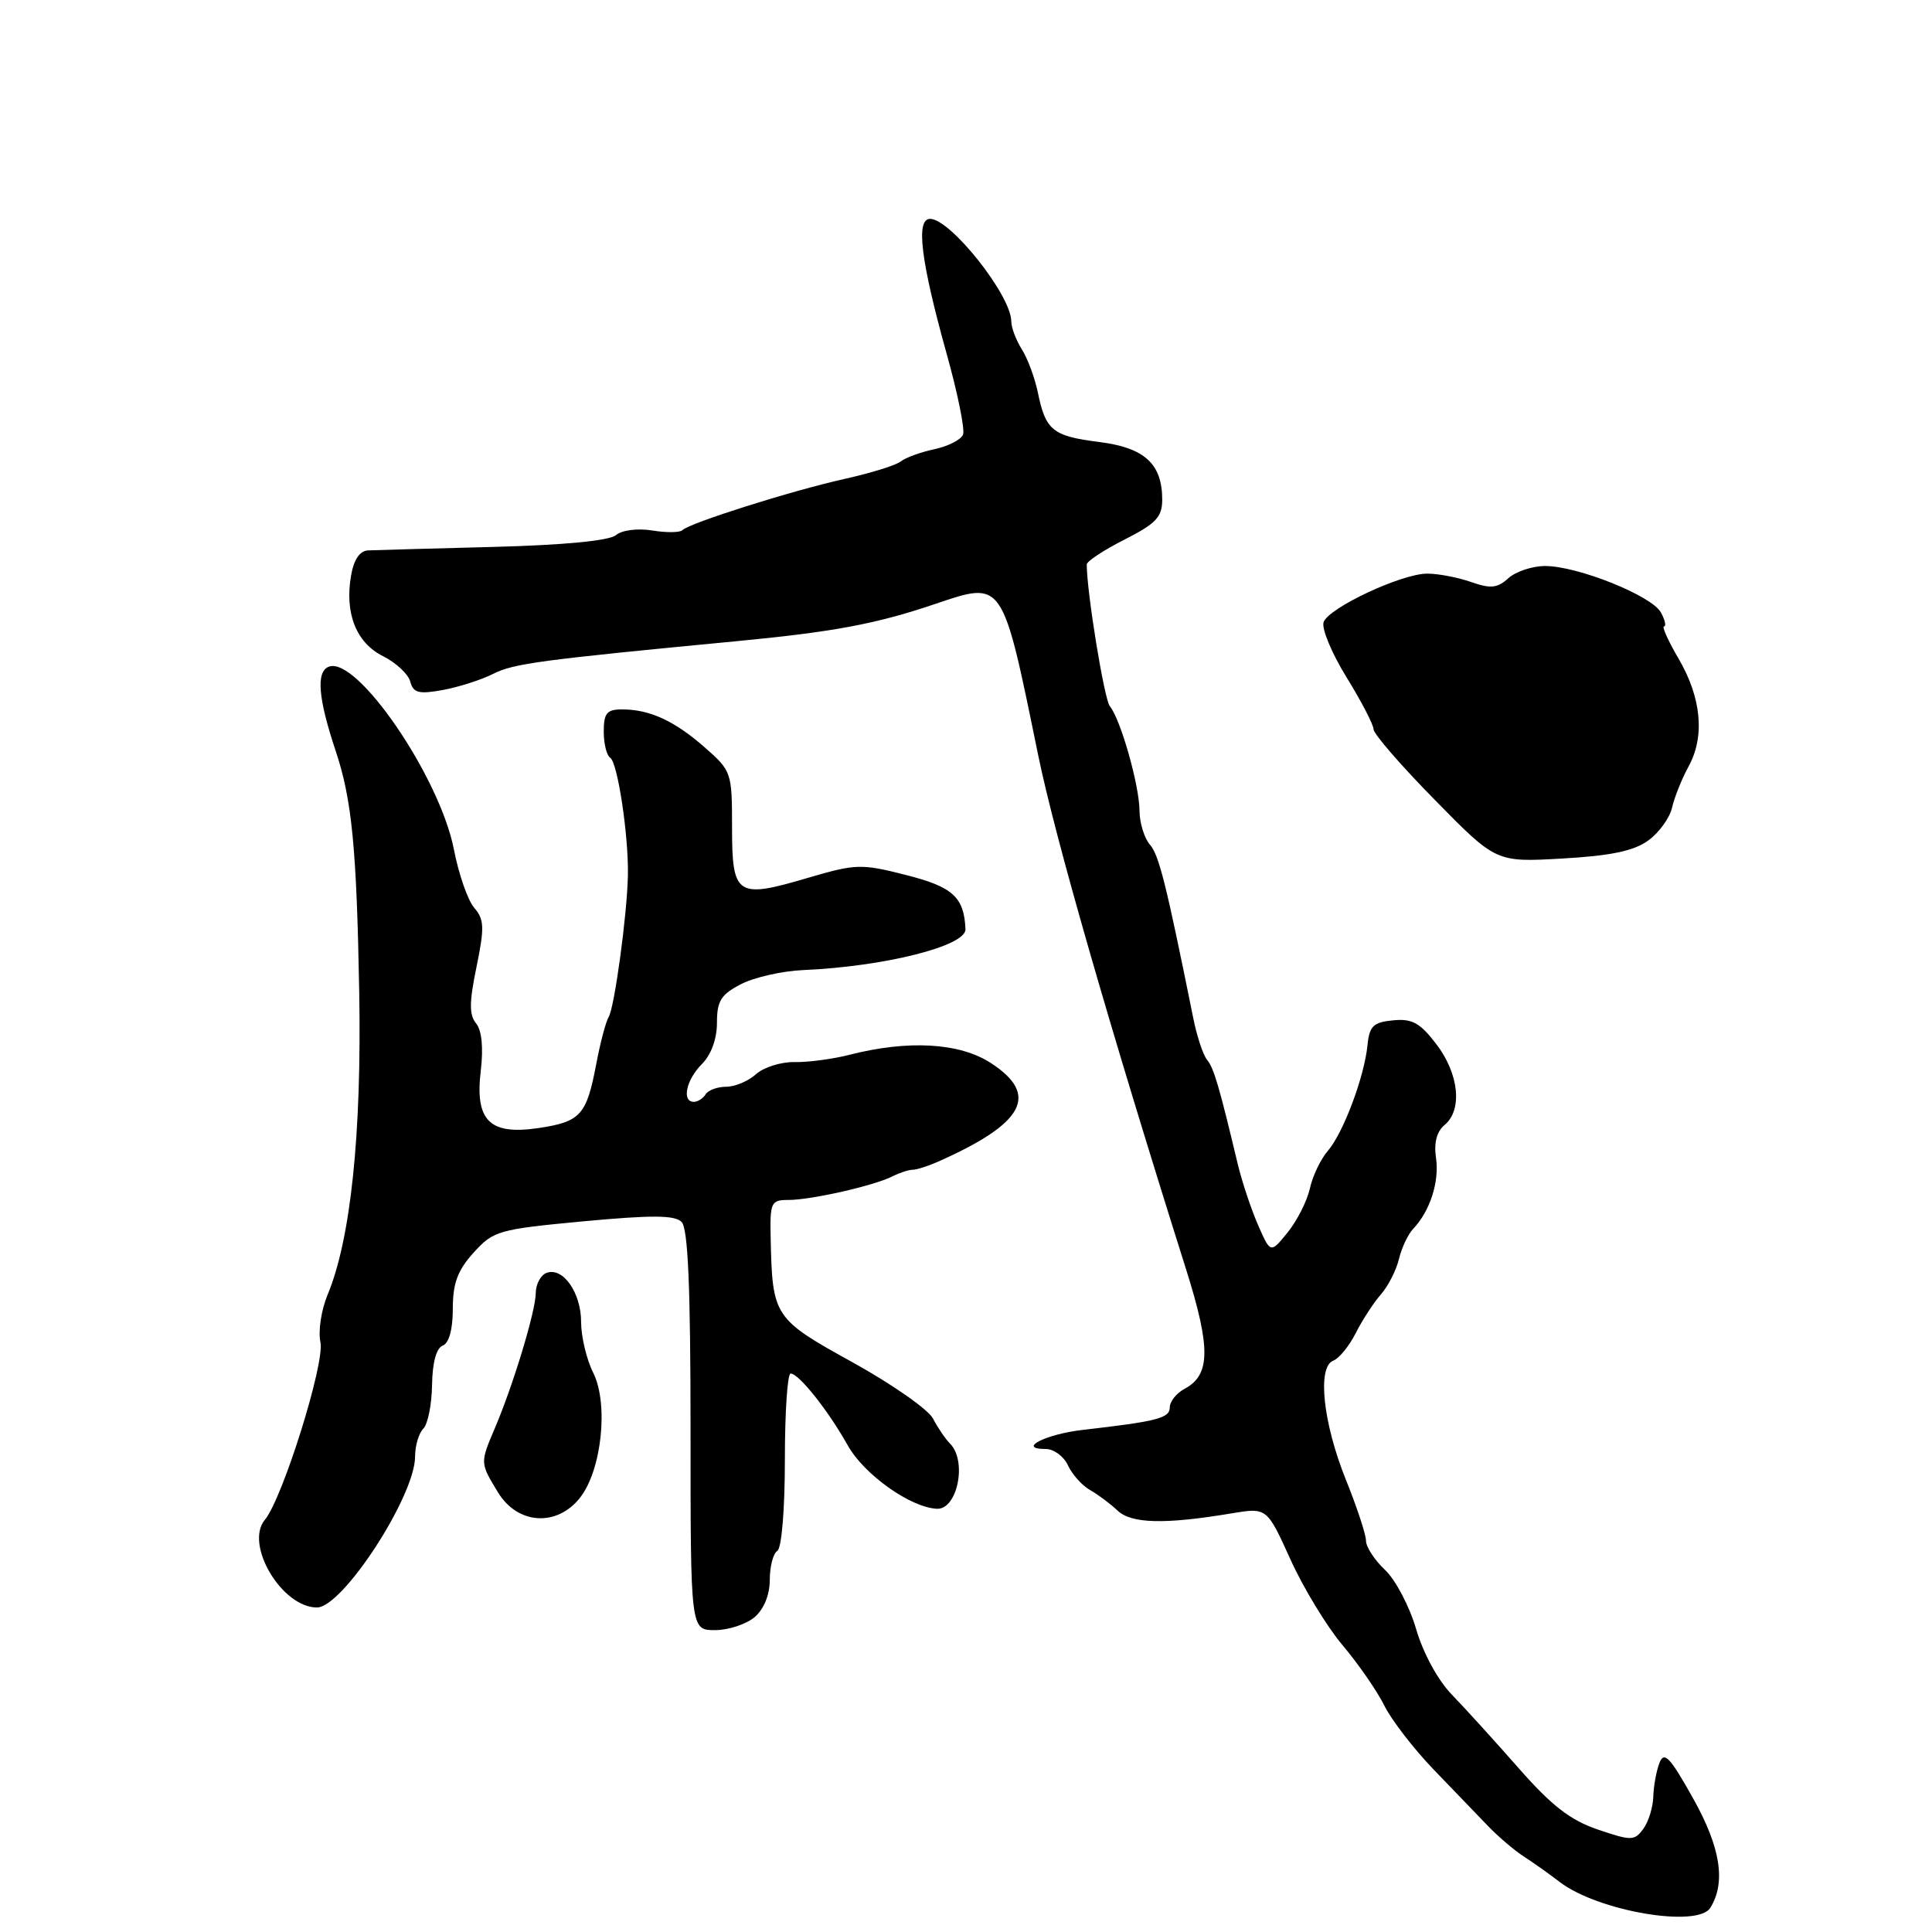 <?xml version="1.0" encoding="UTF-8" standalone="no"?>
<!DOCTYPE svg PUBLIC "-//W3C//DTD SVG 1.1//EN" "http://www.w3.org/Graphics/SVG/1.1/DTD/svg11.dtd" >
<svg xmlns="http://www.w3.org/2000/svg" xmlns:xlink="http://www.w3.org/1999/xlink" version="1.1" viewBox="0 0 256 256">
 <g >
 <path fill="currentColor"
d=" M 226.63 252.79 C 228.71 249.42 227.99 244.80 224.35 238.30 C 221.28 232.82 220.51 232.00 219.89 233.58 C 219.48 234.64 219.11 236.65 219.07 238.06 C 219.03 239.47 218.44 241.39 217.75 242.33 C 216.57 243.93 216.18 243.94 211.71 242.42 C 208.07 241.18 205.58 239.25 201.22 234.28 C 198.07 230.70 194.09 226.31 192.36 224.53 C 190.53 222.64 188.57 219.04 187.64 215.85 C 186.77 212.86 184.92 209.34 183.53 208.03 C 182.14 206.72 181.00 204.98 181.00 204.15 C 181.00 203.33 179.80 199.70 178.34 196.08 C 175.30 188.54 174.51 181.12 176.67 180.29 C 177.44 180.00 178.78 178.35 179.65 176.63 C 180.52 174.91 182.02 172.60 182.99 171.50 C 183.95 170.40 185.02 168.29 185.37 166.82 C 185.72 165.35 186.57 163.55 187.26 162.82 C 189.48 160.49 190.74 156.59 190.28 153.44 C 189.98 151.43 190.37 149.94 191.41 149.07 C 193.81 147.08 193.33 142.30 190.34 138.38 C 188.17 135.53 187.12 134.95 184.59 135.20 C 181.97 135.45 181.45 135.96 181.20 138.50 C 180.77 142.72 177.99 150.13 175.94 152.50 C 174.99 153.60 173.92 155.85 173.56 157.50 C 173.19 159.15 171.87 161.76 170.62 163.30 C 168.35 166.10 168.35 166.10 166.69 162.30 C 165.78 160.21 164.57 156.59 164.01 154.25 C 161.55 143.94 160.84 141.51 159.94 140.43 C 159.42 139.80 158.59 137.31 158.11 134.89 C 154.52 117.10 153.58 113.32 152.37 111.92 C 151.62 111.05 151.00 109.03 150.99 107.42 C 150.98 104.09 148.48 95.28 147.06 93.58 C 146.32 92.68 144.00 78.45 144.00 74.79 C 144.00 74.38 146.25 72.89 149.00 71.50 C 153.18 69.38 154.00 68.51 154.00 66.21 C 154.00 61.45 151.65 59.31 145.60 58.56 C 139.49 57.79 138.54 57.02 137.52 52.00 C 137.12 50.08 136.17 47.50 135.40 46.29 C 134.63 45.07 134.00 43.40 134.00 42.58 C 134.00 39.16 125.95 29.00 123.24 29.00 C 121.32 29.00 122.00 34.55 125.45 46.93 C 126.90 52.11 127.87 56.90 127.61 57.58 C 127.35 58.26 125.64 59.13 123.82 59.52 C 121.99 59.91 119.99 60.64 119.36 61.14 C 118.74 61.65 115.36 62.69 111.86 63.47 C 104.91 65.02 91.38 69.29 90.42 70.25 C 90.09 70.58 88.29 70.60 86.42 70.29 C 84.47 69.98 82.41 70.24 81.61 70.91 C 80.72 71.65 74.68 72.23 65.35 72.47 C 57.18 72.68 49.73 72.89 48.80 72.93 C 47.68 72.97 46.89 74.12 46.52 76.25 C 45.65 81.25 47.19 85.16 50.74 86.94 C 52.46 87.80 54.09 89.31 54.36 90.31 C 54.76 91.82 55.48 92.01 58.67 91.43 C 60.78 91.04 63.79 90.08 65.37 89.28 C 68.05 87.92 71.65 87.44 97.50 84.97 C 110.41 83.74 116.05 82.69 123.85 80.05 C 132.99 76.97 132.77 76.64 137.55 100.00 C 139.79 110.92 146.92 135.74 157.17 168.22 C 160.44 178.59 160.40 182.18 156.99 184.01 C 155.89 184.59 155.00 185.71 155.00 186.49 C 155.00 187.91 153.34 188.34 143.54 189.46 C 138.56 190.02 134.69 192.00 138.56 192.00 C 139.64 192.00 140.97 192.98 141.51 194.17 C 142.06 195.36 143.36 196.82 144.41 197.42 C 145.46 198.01 147.11 199.24 148.07 200.15 C 149.90 201.90 154.33 202.01 163.18 200.53 C 167.87 199.75 167.87 199.75 170.98 206.61 C 172.69 210.39 175.80 215.51 177.89 217.99 C 179.98 220.47 182.48 224.07 183.43 226.00 C 184.39 227.93 187.34 231.75 189.99 234.50 C 192.64 237.25 195.89 240.62 197.21 242.00 C 198.54 243.38 200.65 245.18 201.92 246.00 C 203.19 246.82 205.33 248.34 206.68 249.38 C 211.73 253.24 224.95 255.50 226.63 252.79 Z  M 99.99 214.28 C 101.23 213.21 102.00 211.32 102.00 209.34 C 102.00 207.57 102.45 205.84 103.00 205.50 C 103.57 205.15 104.00 199.99 104.00 193.44 C 104.00 187.15 104.34 182.00 104.76 182.00 C 105.85 182.00 109.73 186.88 112.33 191.52 C 114.49 195.38 120.63 199.75 124.14 199.92 C 126.87 200.05 128.18 193.58 125.88 191.28 C 125.27 190.67 124.26 189.18 123.63 187.97 C 123.01 186.77 118.22 183.42 113.00 180.53 C 102.56 174.77 102.35 174.45 102.12 164.25 C 102.01 159.29 102.14 159.00 104.49 159.00 C 107.48 159.00 115.82 157.11 118.24 155.88 C 119.19 155.40 120.40 155.00 120.92 155.00 C 121.44 155.00 122.91 154.54 124.18 153.98 C 135.74 148.87 137.79 145.08 131.30 140.86 C 127.15 138.16 120.35 137.77 112.50 139.78 C 110.30 140.34 107.04 140.77 105.26 140.73 C 103.48 140.70 101.20 141.42 100.18 142.33 C 99.17 143.25 97.39 144.00 96.23 144.00 C 95.07 144.00 93.84 144.45 93.50 145.00 C 93.16 145.55 92.46 146.00 91.94 146.00 C 90.30 146.00 90.92 143.08 93.00 141.00 C 94.23 139.77 95.00 137.67 95.00 135.53 C 95.00 132.63 95.53 131.78 98.18 130.41 C 99.93 129.50 103.65 128.66 106.43 128.54 C 117.21 128.07 128.03 125.35 127.93 123.12 C 127.75 118.87 126.25 117.51 120.04 115.94 C 114.10 114.43 113.42 114.45 107.02 116.33 C 97.61 119.11 97.00 118.70 97.00 109.63 C 97.00 102.35 96.93 102.14 93.39 99.04 C 89.37 95.51 86.09 94.00 82.43 94.00 C 80.41 94.00 80.00 94.49 80.00 96.94 C 80.00 98.56 80.39 100.12 80.86 100.41 C 81.84 101.02 83.31 110.79 83.20 116.00 C 83.10 121.20 81.42 133.50 80.65 134.76 C 80.28 135.35 79.53 138.20 78.99 141.07 C 77.72 147.75 76.92 148.64 71.38 149.47 C 64.88 150.44 62.92 148.51 63.70 141.92 C 64.07 138.80 63.84 136.52 63.08 135.60 C 62.16 134.48 62.17 132.80 63.14 128.12 C 64.21 122.90 64.17 121.84 62.84 120.29 C 61.99 119.31 60.78 115.84 60.15 112.58 C 58.28 102.96 47.30 86.90 43.57 88.34 C 41.86 88.99 42.15 92.53 44.48 99.50 C 46.63 105.93 47.26 112.38 47.60 131.50 C 47.93 150.27 46.47 164.24 43.40 171.58 C 42.57 173.58 42.14 176.40 42.46 177.85 C 43.06 180.63 37.45 198.55 35.09 201.39 C 32.38 204.66 37.35 213.00 42.00 213.00 C 45.40 213.00 55.00 198.24 55.00 193.00 C 55.00 191.57 55.49 189.91 56.09 189.31 C 56.69 188.71 57.21 186.11 57.25 183.52 C 57.29 180.56 57.82 178.62 58.66 178.30 C 59.50 177.98 60.00 176.15 60.00 173.41 C 60.00 170.04 60.63 168.33 62.75 165.99 C 65.37 163.08 66.04 162.89 77.31 161.83 C 86.35 160.99 89.40 161.00 90.31 161.91 C 91.17 162.77 91.50 170.47 91.50 189.55 C 91.50 216.00 91.50 216.00 94.74 216.00 C 96.52 216.00 98.88 215.22 99.99 214.28 Z  M 76.86 198.45 C 79.73 194.80 80.66 186.03 78.61 181.91 C 77.72 180.14 77.00 177.11 77.00 175.18 C 77.00 171.27 74.58 167.84 72.41 168.67 C 71.63 168.97 70.99 170.18 70.99 171.36 C 70.97 173.73 68.03 183.46 65.58 189.22 C 63.60 193.87 63.60 193.83 65.99 197.75 C 68.59 202.02 73.79 202.35 76.86 198.45 Z  M 218.39 111.38 C 219.82 110.35 221.25 108.38 221.56 107.00 C 221.88 105.62 222.86 103.16 223.76 101.53 C 225.93 97.55 225.44 92.43 222.41 87.26 C 221.04 84.92 220.18 83.00 220.49 83.00 C 220.81 83.00 220.63 82.17 220.08 81.16 C 218.90 78.95 209.06 75.00 204.74 75.00 C 203.04 75.00 200.86 75.73 199.87 76.61 C 198.41 77.94 197.52 78.03 194.90 77.11 C 193.14 76.50 190.53 76.00 189.10 76.01 C 185.71 76.02 176.13 80.50 175.39 82.42 C 175.08 83.24 176.44 86.53 178.41 89.72 C 180.38 92.92 182.00 96.03 182.00 96.63 C 182.00 97.23 185.65 101.45 190.12 105.99 C 198.23 114.26 198.23 114.26 207.00 113.76 C 213.40 113.40 216.48 112.76 218.39 111.38 Z "/>
</g>
</svg>